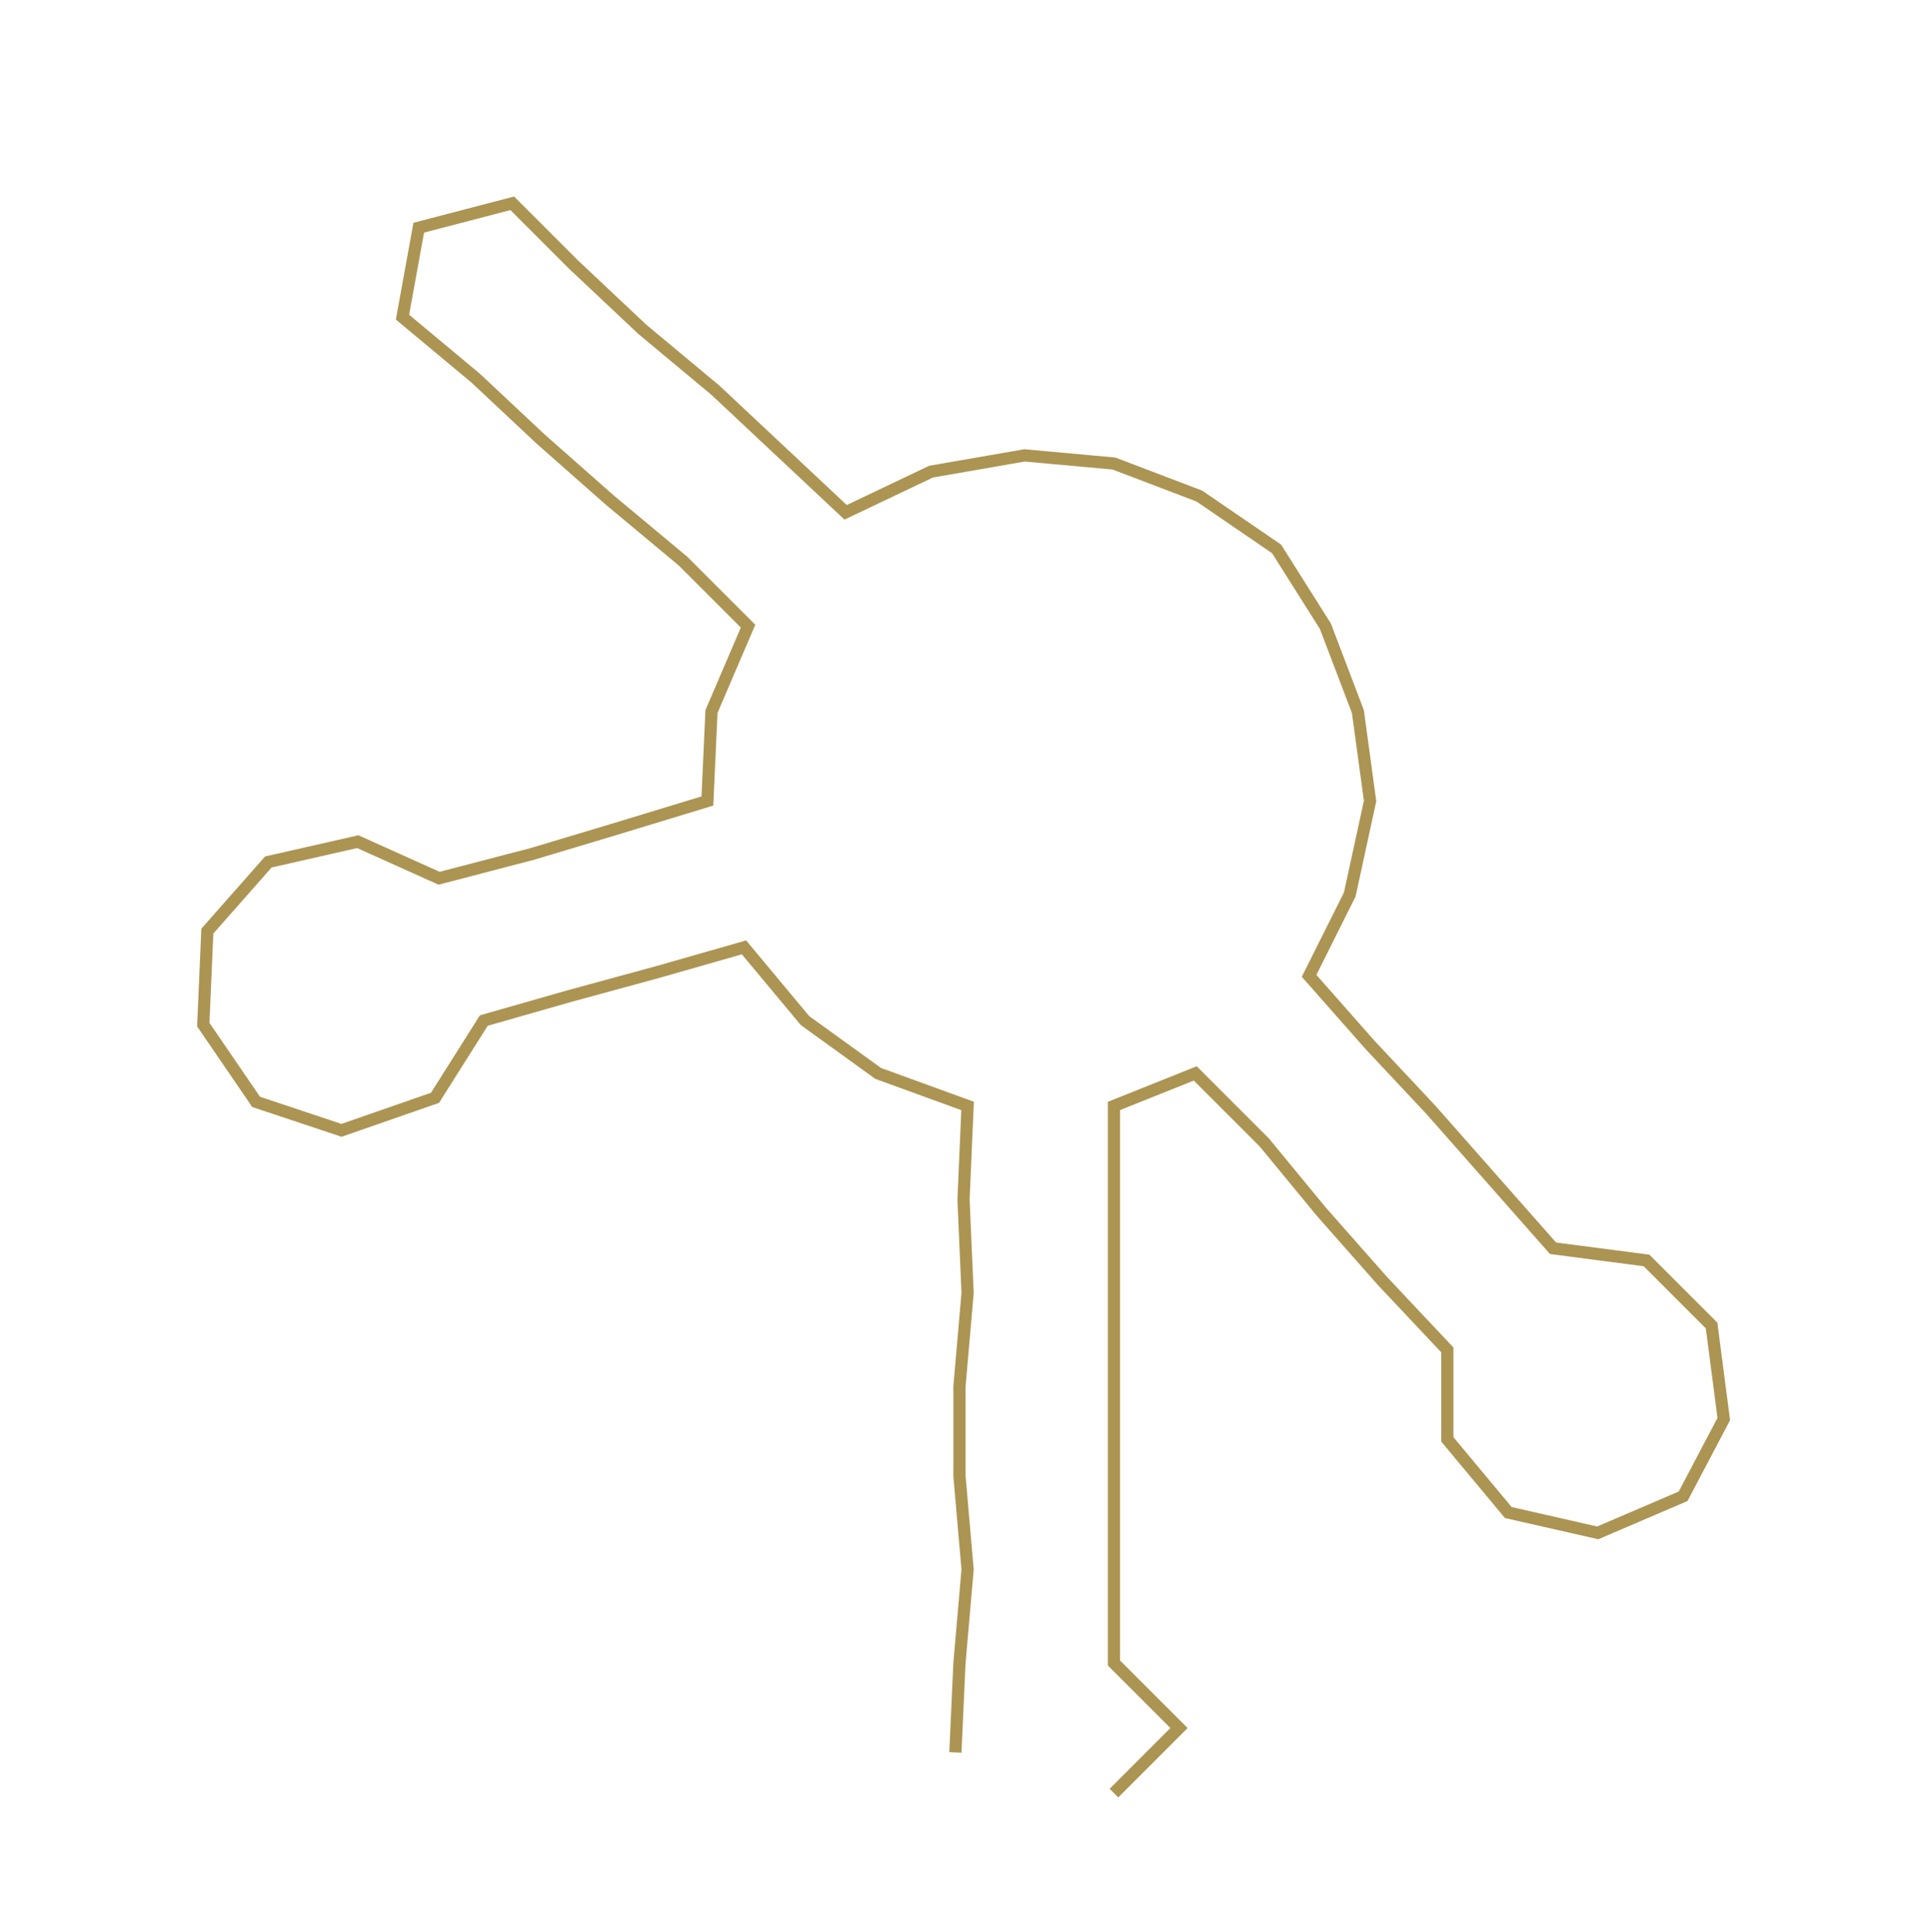 <ns0:svg xmlns:ns0="http://www.w3.org/2000/svg" width="299.922px" height="300px" viewBox="0 0 474.97 475.094"><ns0:path style="stroke:#ac9453;stroke-width:3px;fill:none;" d="M235 431 L235 431 L236 409 L238 386 L236 363 L236 341 L238 318 L237 295 L238 272 L216 264 L198 251 L183 233 L162 239 L140 245 L119 251 L107 270 L84 278 L63 271 L50 252 L51 229 L66 212 L88 207 L108 216 L131 210 L151 204 L174 197 L175 175 L184 154 L168 138 L150 123 L133 108 L117 93 L99 78 L103 56 L126 50 L141 65 L158 81 L176 96 L192 111 L208 126 L229 116 L252 112 L274 114 L295 122 L314 135 L326 154 L334 175 L337 197 L332 220 L322 240 L337 257 L352 273 L367 290 L382 307 L405 310 L421 326 L424 349 L414 368 L393 377 L371 372 L356 354 L356 332 L340 315 L325 298 L311 281 L294 264 L274 272 L274 295 L274 318 L274 341 L274 363 L274 386 L274 409 L290 425 L274 441" /></ns0:svg>
